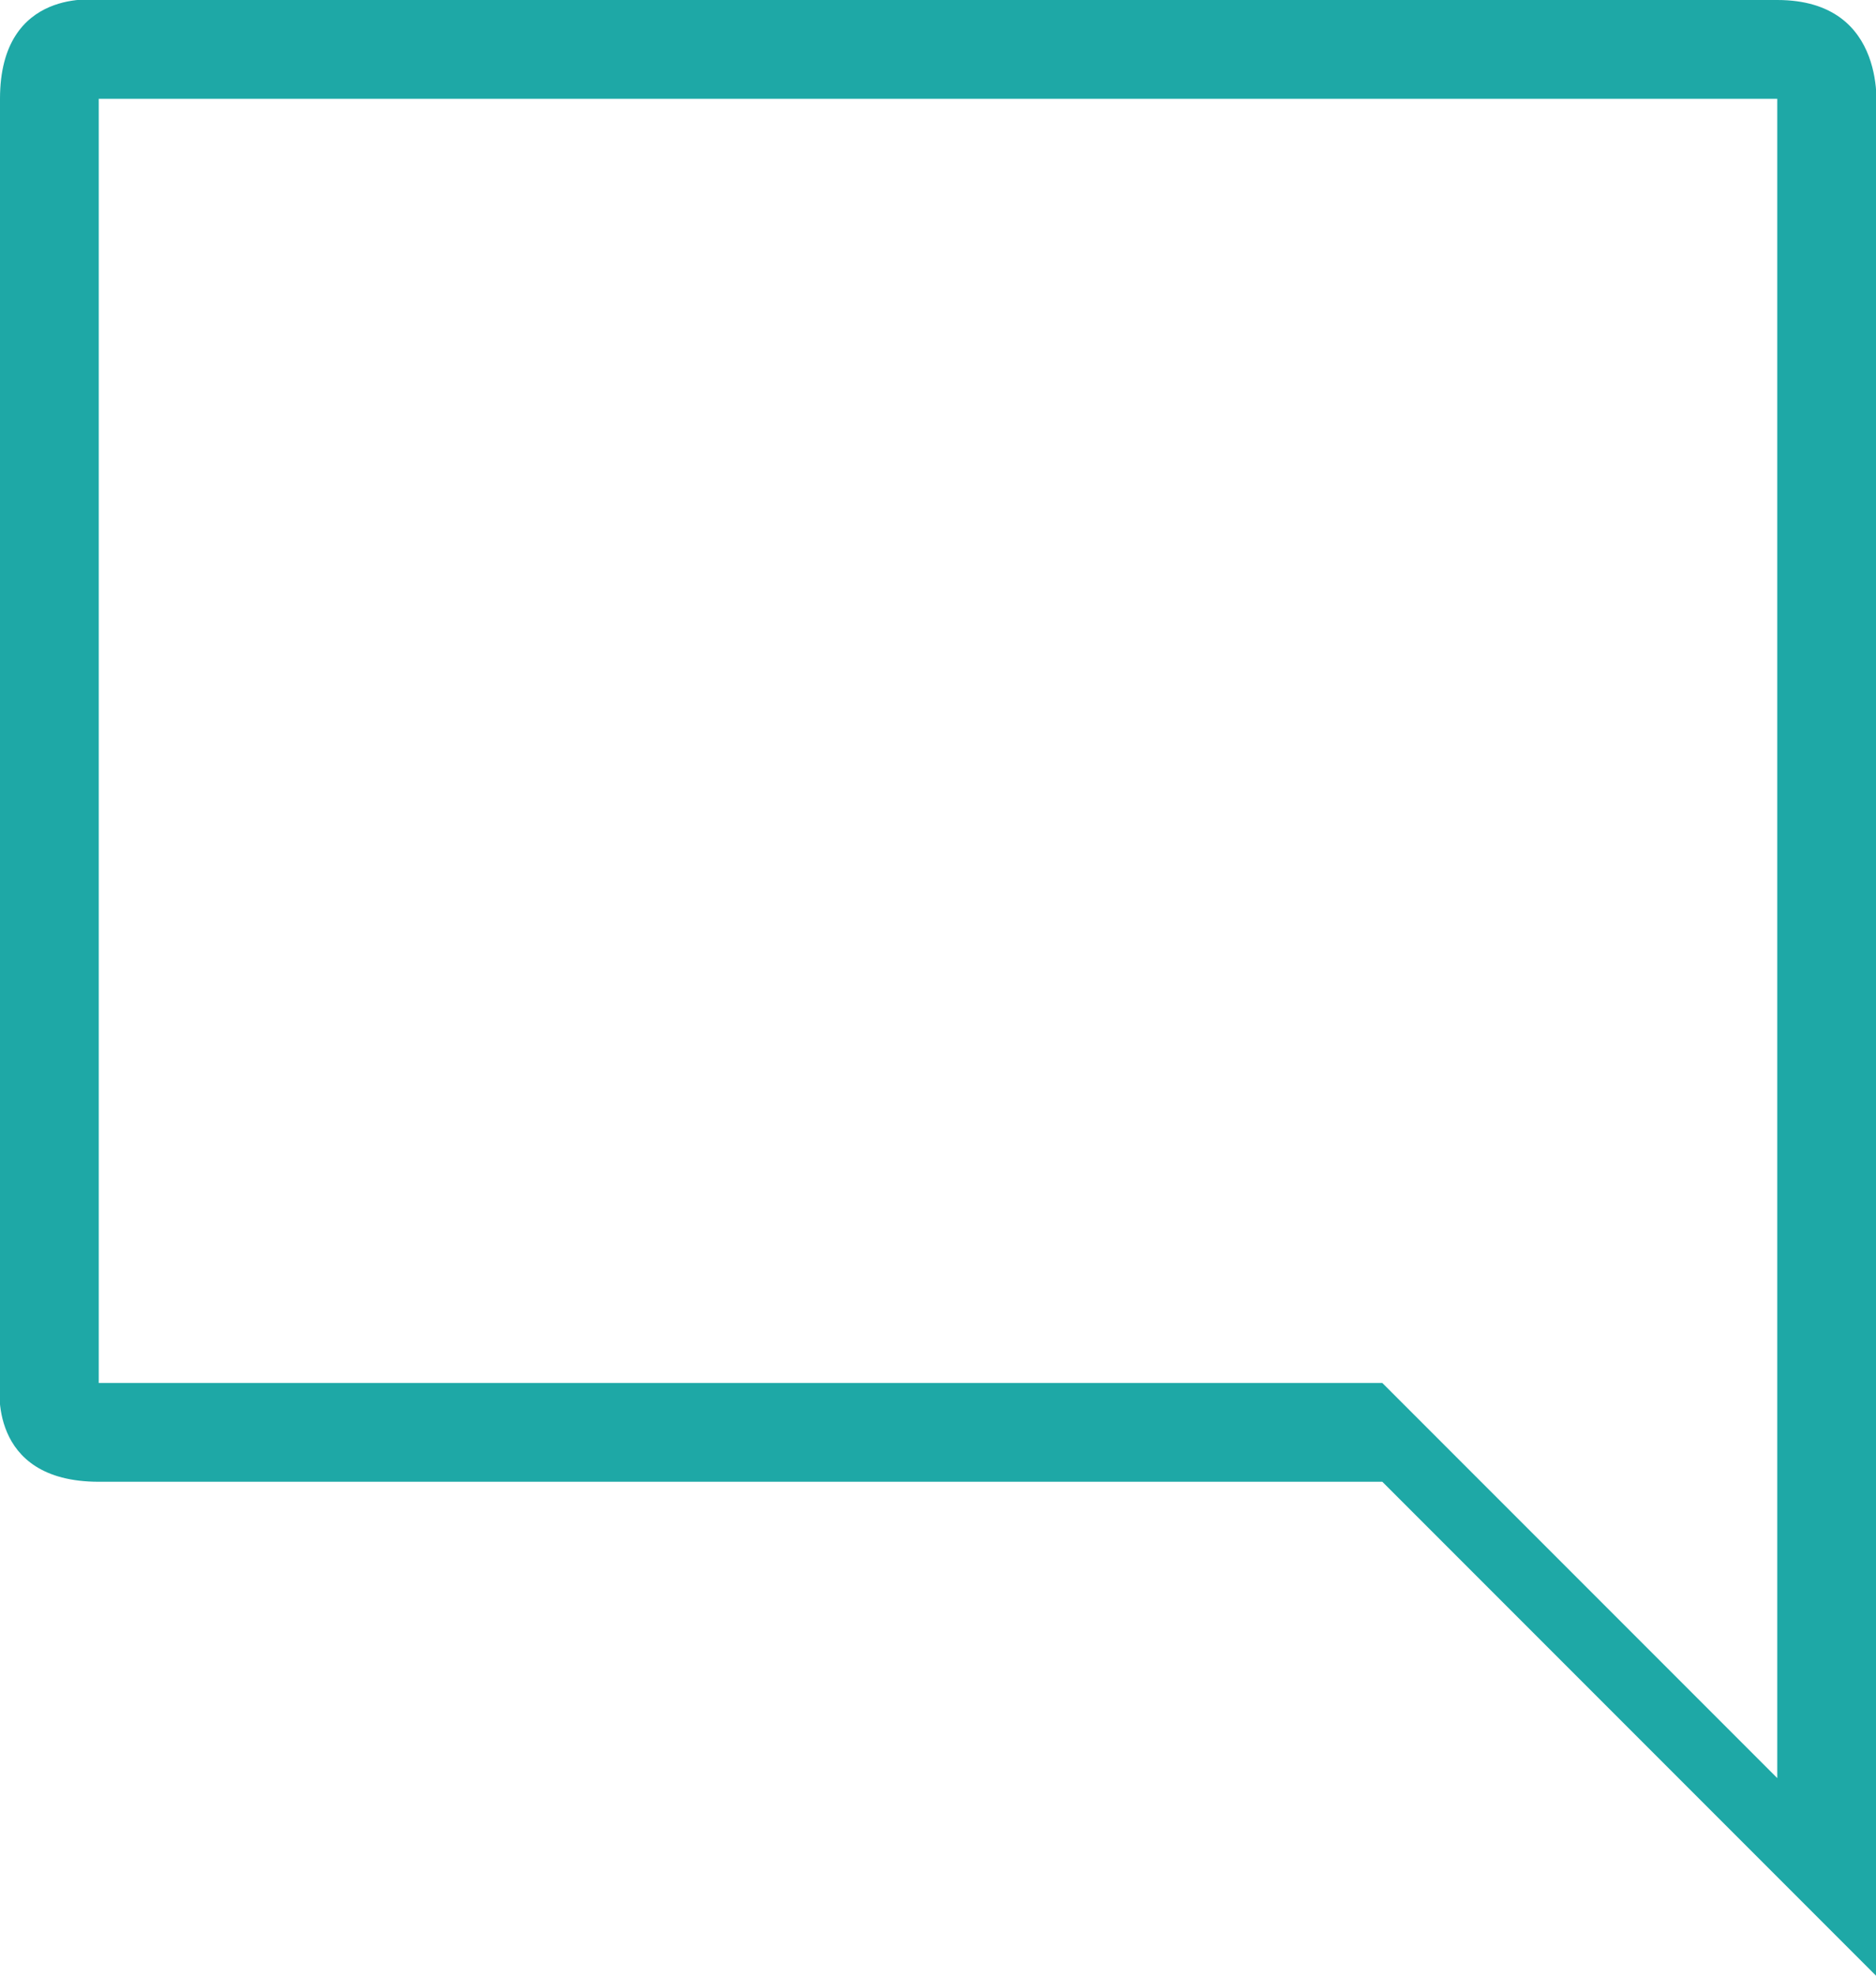 <svg
        xmlns="http://www.w3.org/2000/svg"
        xmlns:xlink="http://www.w3.org/1999/xlink"
        width="19px" height="20px">
    <path fill-rule="evenodd"  fill="rgb(30, 168, 166)"
          d="M19.000,1.143 L19.000,20.000 L14.000,15.000 C14.000,15.000 1.857,15.000 1.000,15.000 C-0.143,15.000 -0.000,14.000 -0.000,14.000 L-0.000,1.000 C-0.000,-0.143 1.000,-0.000 1.000,-0.000 C1.000,-0.000 17.143,-0.000 18.000,-0.000 C19.141,-0.000 19.000,1.143 19.000,1.143 ZM18.000,1.000 L1.000,1.000 L1.000,14.000 L14.000,14.000 L18.000,18.000 L18.000,1.000 Z"/>
</svg>
